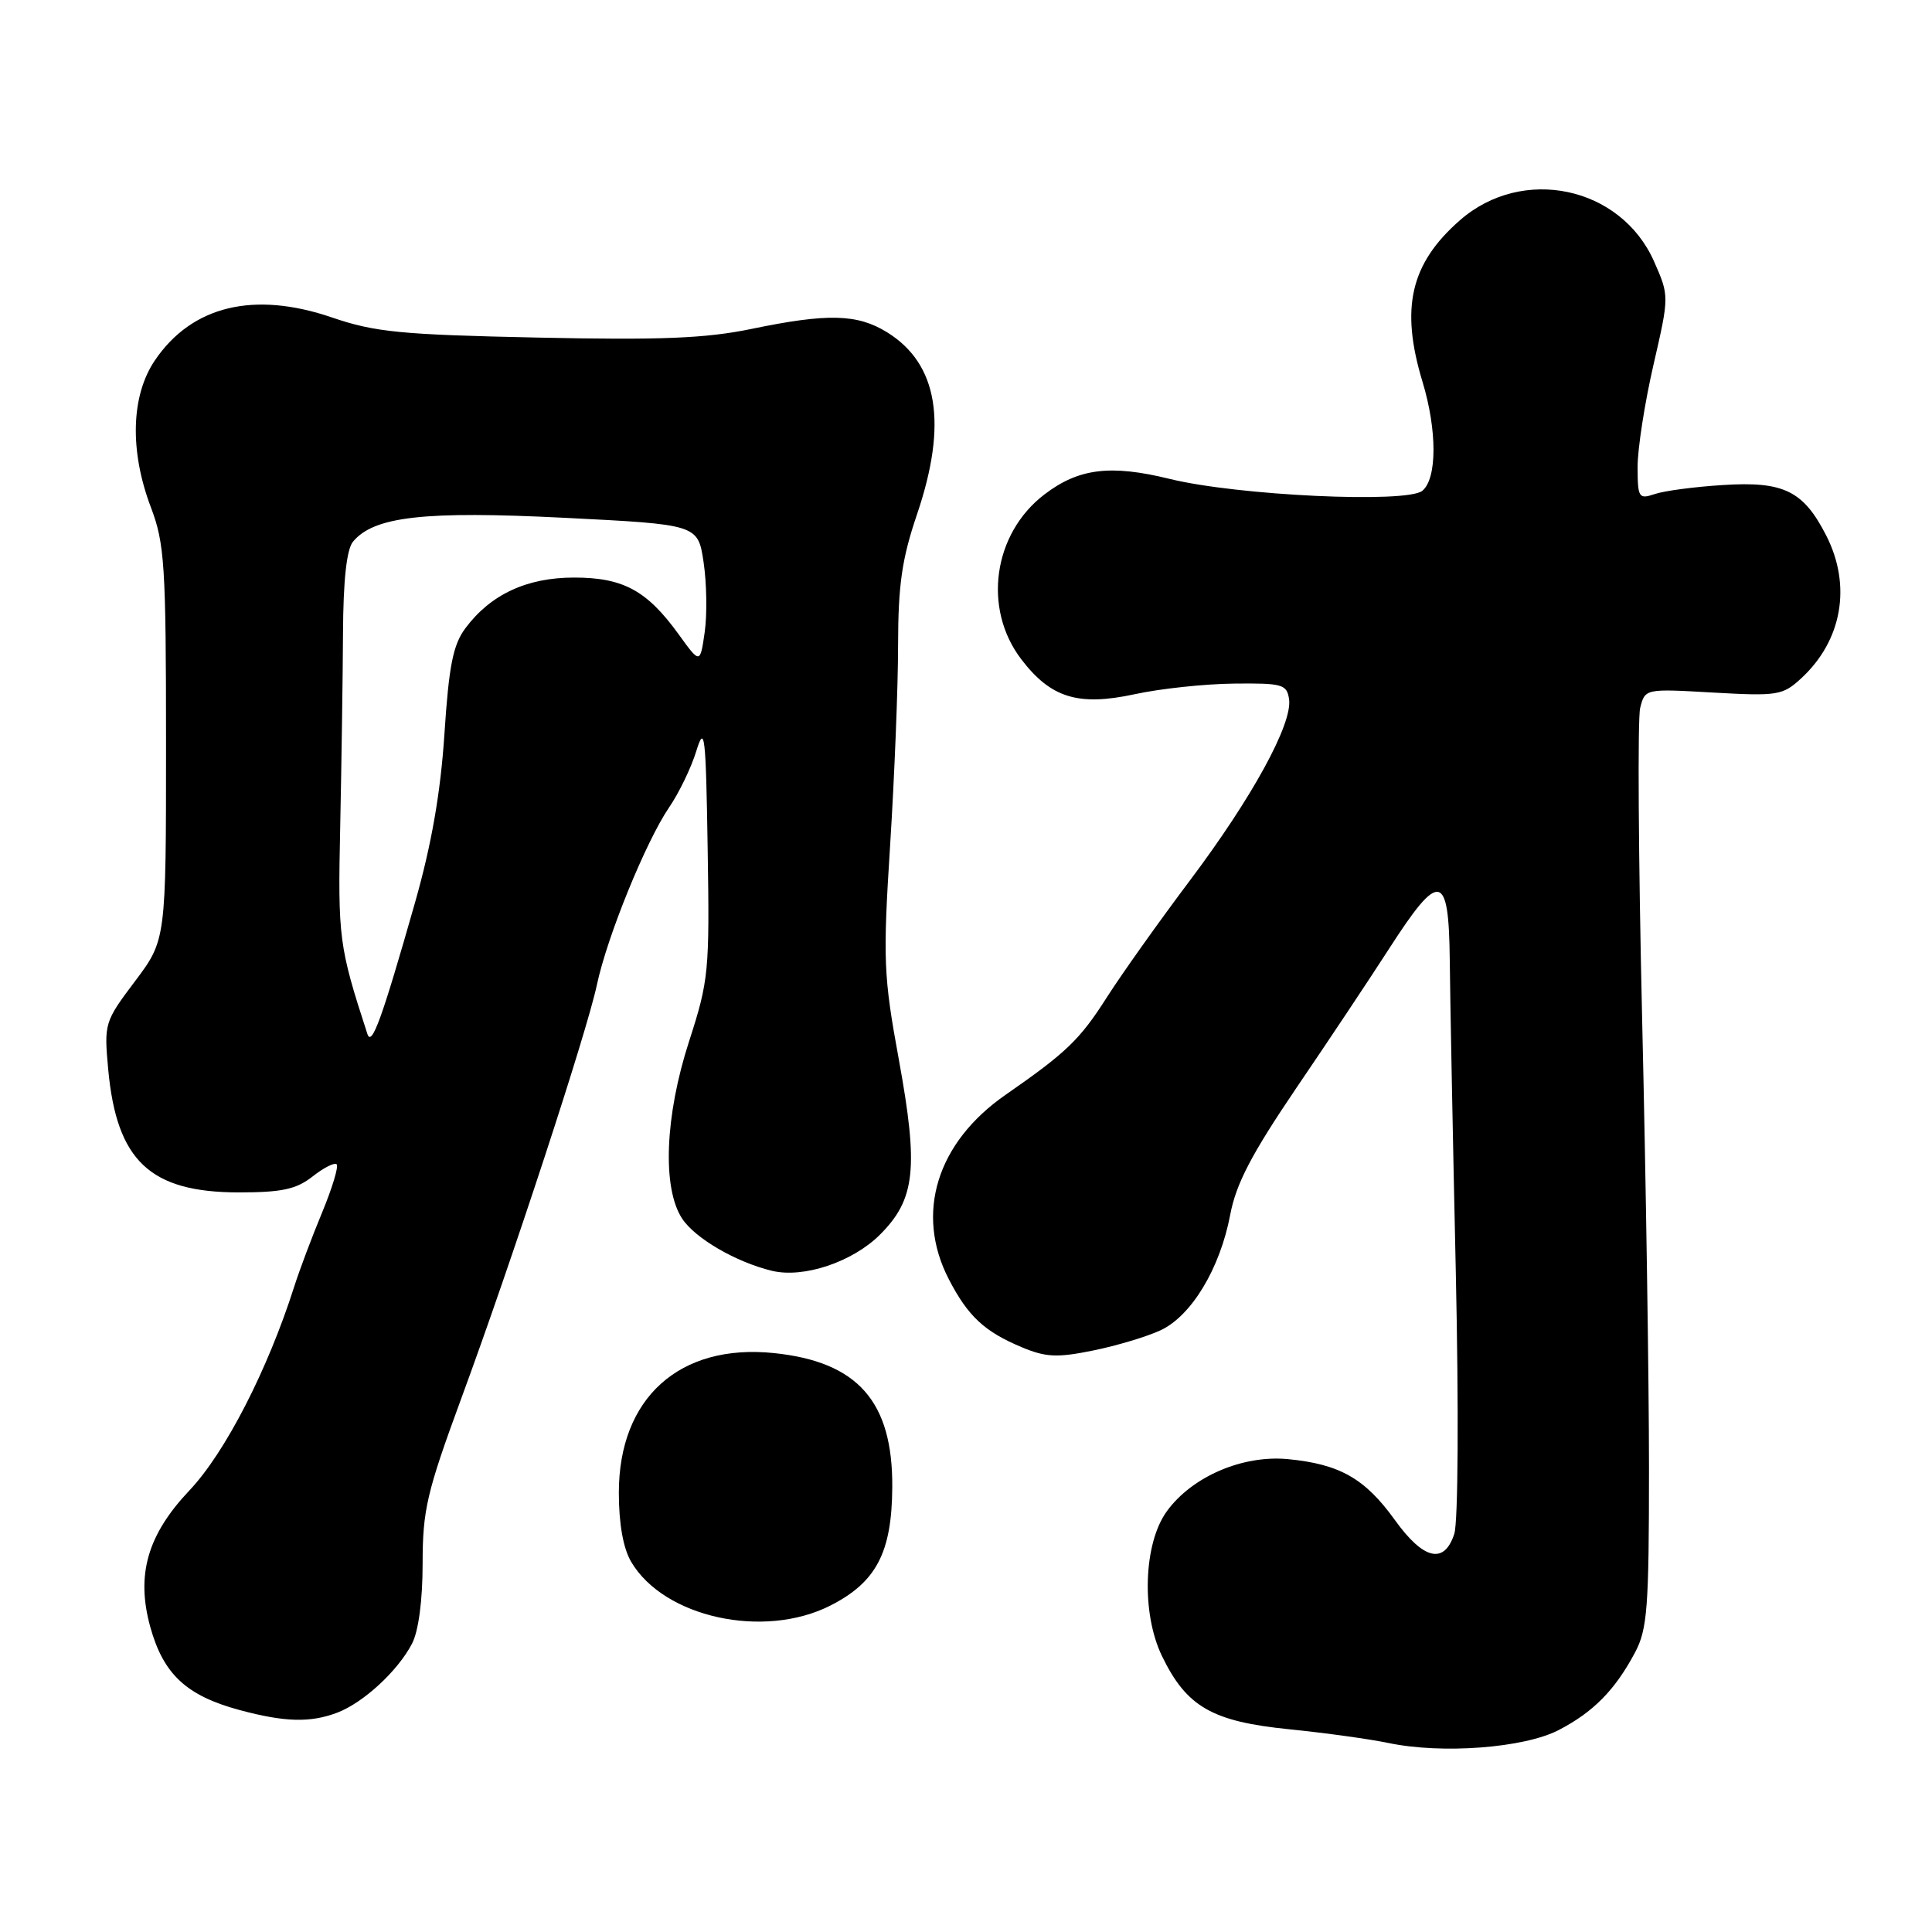 <?xml version="1.0" encoding="UTF-8" standalone="no"?>
<!DOCTYPE svg PUBLIC "-//W3C//DTD SVG 1.1//EN" "http://www.w3.org/Graphics/SVG/1.1/DTD/svg11.dtd" >
<svg xmlns="http://www.w3.org/2000/svg" xmlns:xlink="http://www.w3.org/1999/xlink" version="1.1" viewBox="0 0 256 256">
 <g >
 <path fill="currentColor"
d=" M 206.50 229.26 C 211.10 226.88 213.98 223.97 216.63 219.00 C 218.29 215.90 218.50 213.08 218.50 194.50 C 218.50 182.95 218.09 156.15 217.59 134.94 C 217.10 113.73 216.98 95.22 217.33 93.81 C 217.98 91.25 217.98 91.25 227.02 91.77 C 235.54 92.25 236.22 92.14 238.66 89.89 C 244.10 84.88 245.37 77.61 241.99 70.97 C 238.96 65.03 236.35 63.75 228.30 64.27 C 224.56 64.50 220.49 65.04 219.25 65.47 C 217.14 66.18 217.00 65.95 216.99 61.87 C 216.99 59.46 217.93 53.39 219.09 48.36 C 221.19 39.23 221.19 39.23 219.17 34.64 C 214.76 24.68 201.72 21.92 193.43 29.20 C 186.88 34.94 185.53 40.82 188.49 50.59 C 190.44 57.02 190.43 63.40 188.47 65.03 C 186.43 66.72 164.00 65.67 155.00 63.46 C 147.15 61.53 142.93 62.05 138.40 65.51 C 131.59 70.70 130.19 80.63 135.32 87.35 C 139.23 92.48 142.87 93.60 150.34 91.99 C 153.73 91.25 159.65 90.62 163.50 90.58 C 169.94 90.51 170.52 90.67 170.81 92.66 C 171.27 95.92 165.92 105.69 157.66 116.68 C 153.60 122.08 148.65 129.04 146.67 132.14 C 143.09 137.76 141.32 139.46 133.27 145.05 C 124.12 151.39 121.22 160.79 125.72 169.50 C 128.26 174.41 130.45 176.45 135.38 178.51 C 138.57 179.85 140.09 179.92 144.84 178.95 C 147.95 178.32 151.98 177.11 153.78 176.27 C 157.87 174.36 161.66 168.09 163.01 160.96 C 163.79 156.83 165.84 152.92 171.76 144.18 C 176.02 137.92 181.57 129.58 184.10 125.65 C 190.75 115.32 191.98 115.56 192.10 127.18 C 192.15 132.30 192.51 150.90 192.90 168.50 C 193.30 186.80 193.21 201.68 192.70 203.25 C 191.37 207.33 188.62 206.69 184.82 201.40 C 180.87 195.91 177.52 194.00 170.64 193.34 C 164.64 192.78 157.96 195.65 154.62 200.24 C 151.52 204.49 151.21 213.73 153.97 219.44 C 157.23 226.17 160.61 228.11 170.85 229.14 C 175.61 229.62 181.53 230.44 184.00 230.96 C 191.10 232.44 201.90 231.62 206.50 229.26 Z  M 44.68 226.94 C 48.13 225.63 52.70 221.43 54.59 217.80 C 55.46 216.14 56.00 212.05 56.00 207.16 C 56.00 200.09 56.56 197.71 61.10 185.36 C 67.79 167.21 77.75 136.82 79.09 130.50 C 80.45 124.10 85.57 111.53 88.65 107.00 C 89.97 105.08 91.60 101.70 92.27 99.50 C 93.37 95.93 93.53 97.31 93.77 112.50 C 94.03 128.70 93.92 129.90 91.30 138.00 C 88.10 147.89 87.73 157.41 90.38 161.46 C 92.10 164.09 97.53 167.24 102.29 168.39 C 106.48 169.40 112.98 167.22 116.61 163.59 C 121.29 158.91 121.73 154.81 119.11 140.45 C 117.06 129.25 116.98 127.21 117.95 111.94 C 118.52 102.90 119.00 91.00 119.00 85.50 C 119.01 77.49 119.51 74.04 121.51 68.15 C 125.60 56.10 124.29 48.20 117.53 44.02 C 113.59 41.59 109.67 41.49 99.54 43.59 C 93.48 44.84 87.52 45.08 71.19 44.73 C 53.14 44.35 49.67 44.01 44.00 42.07 C 33.65 38.53 25.44 40.51 20.53 47.74 C 17.35 52.43 17.15 59.74 20.00 67.24 C 21.81 72.01 22.00 74.92 22.00 98.53 C 22.00 124.55 22.00 124.55 17.88 130.03 C 13.84 135.39 13.78 135.62 14.34 141.72 C 15.46 153.82 19.89 157.99 31.62 158.00 C 37.35 158.00 39.25 157.59 41.42 155.89 C 42.90 154.72 44.33 154.00 44.61 154.28 C 44.89 154.56 44.02 157.42 42.69 160.64 C 41.35 163.86 39.68 168.30 38.98 170.50 C 35.47 181.52 29.84 192.48 25.10 197.49 C 19.53 203.38 18.01 208.68 19.91 215.57 C 21.65 221.85 24.70 224.69 31.75 226.59 C 37.73 228.20 41.11 228.29 44.68 226.94 Z  M 110.02 212.75 C 116.11 209.66 118.18 205.72 118.23 197.07 C 118.31 185.71 113.66 180.44 102.55 179.29 C 90.04 178.00 82.00 185.24 82.00 197.79 C 82.00 201.92 82.58 205.17 83.64 206.96 C 87.98 214.32 101.19 217.22 110.02 212.75 Z  M 48.68 137.00 C 44.91 125.41 44.76 124.34 45.08 109.50 C 45.25 101.25 45.42 89.73 45.45 83.91 C 45.48 76.90 45.93 72.80 46.77 71.78 C 49.54 68.43 56.20 67.68 74.77 68.61 C 92.48 69.50 92.48 69.50 93.23 74.50 C 93.64 77.25 93.71 81.41 93.38 83.74 C 92.77 87.99 92.77 87.99 89.91 84.03 C 85.71 78.23 82.57 76.53 76.06 76.53 C 69.80 76.53 65.00 78.77 61.67 83.24 C 60.03 85.43 59.48 88.23 58.89 97.24 C 58.38 105.03 57.18 111.89 55.02 119.50 C 50.59 135.06 49.25 138.75 48.68 137.00 Z "/>
</g>
</svg>